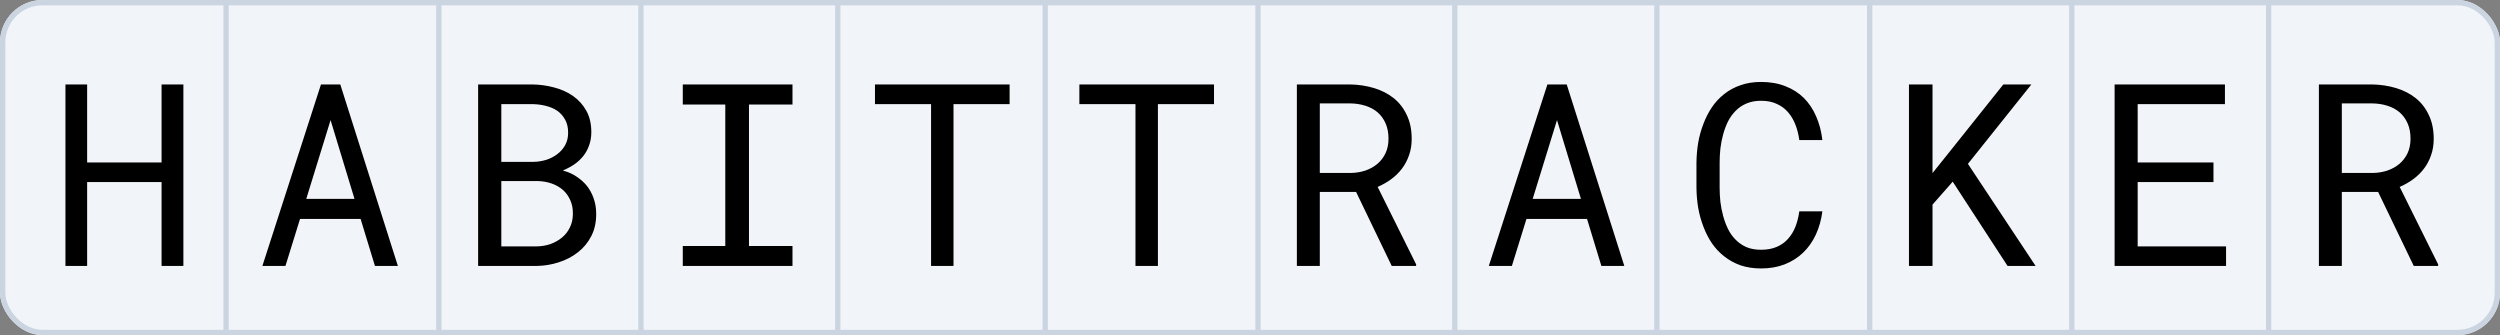 <svg viewBox="0 0 470 63" fill="none" xmlns="http://www.w3.org/2000/svg">
<rect x="0" y="0" width="470" height="63" fill="#808080" stroke="none"/>
<g clip-path="url(#clip0_3_2)">
<rect width="470" height="63" rx="8" fill="#F1F5F9"/>
<rect x="0.5" y="0.5" width="469" height="62" rx="7.5" fill="#F1F5F9" stroke="#CBD5E1"/>
<path d="M34.477 50H30.375V34.227H16.383V50H12.305V15.875H16.383V30.547H30.375V15.875H34.477V50ZM67.795 41.164H56.405L53.663 50H49.327L60.342 15.875H63.975L74.803 50H70.491L67.795 41.164ZM57.577 37.391H66.647L62.147 22.578L57.577 37.391ZM89.888 50V15.875H100.036C101.442 15.891 102.817 16.078 104.161 16.438C105.505 16.781 106.7 17.32 107.747 18.055C108.794 18.789 109.63 19.727 110.255 20.867C110.88 22.008 111.184 23.375 111.169 24.969C111.153 25.859 111.005 26.672 110.723 27.406C110.458 28.141 110.091 28.797 109.622 29.375C109.137 29.969 108.598 30.469 108.005 30.875C107.427 31.281 106.723 31.664 105.895 32.023V32.094C106.755 32.297 107.583 32.664 108.38 33.195C109.177 33.727 109.833 34.312 110.348 34.953C110.895 35.656 111.317 36.445 111.614 37.32C111.927 38.195 112.083 39.141 112.083 40.156C112.098 41.75 111.794 43.156 111.169 44.375C110.544 45.594 109.708 46.609 108.661 47.422C107.614 48.25 106.403 48.883 105.028 49.32C103.669 49.758 102.262 49.984 100.809 50H89.888ZM94.247 34.039V46.32H100.927C101.833 46.305 102.692 46.156 103.505 45.875C104.317 45.578 105.036 45.172 105.661 44.656C106.286 44.141 106.778 43.508 107.137 42.758C107.512 42.008 107.7 41.156 107.7 40.203C107.716 39.234 107.552 38.375 107.208 37.625C106.88 36.875 106.419 36.234 105.825 35.703C105.231 35.188 104.536 34.789 103.739 34.508C102.942 34.227 102.083 34.07 101.161 34.039H94.247ZM94.247 30.43H100.294C101.106 30.414 101.903 30.289 102.684 30.055C103.466 29.805 104.161 29.445 104.77 28.977C105.38 28.523 105.872 27.961 106.247 27.289C106.622 26.617 106.809 25.836 106.809 24.945C106.809 23.992 106.622 23.18 106.247 22.508C105.887 21.836 105.403 21.281 104.794 20.844C104.169 20.422 103.45 20.109 102.637 19.906C101.841 19.703 101.02 19.594 100.177 19.578H94.247V30.43ZM128.363 15.875H148.988V19.648H140.808V46.25H148.988V50H128.363V46.25H136.355V19.648H128.363V15.875ZM189.806 19.578H179.259V50H175.041V19.578H164.494V15.875H189.806V19.578ZM228.234 19.578H217.688V50H213.469V19.578H202.922V15.875H228.234V19.578ZM254.944 36.078H248.123V50H243.811V15.875H253.819C255.413 15.906 256.913 16.133 258.319 16.555C259.725 16.977 260.959 17.609 262.022 18.453C263.069 19.297 263.889 20.359 264.483 21.641C265.092 22.906 265.397 24.398 265.397 26.117C265.397 27.227 265.233 28.242 264.905 29.164C264.592 30.086 264.155 30.922 263.592 31.672C263.03 32.422 262.358 33.086 261.577 33.664C260.795 34.242 259.936 34.734 258.998 35.141L266.241 49.719L266.217 50H261.647L254.944 36.078ZM248.123 32.516H253.936C254.905 32.5 255.819 32.352 256.678 32.07C257.538 31.773 258.295 31.352 258.952 30.805C259.592 30.258 260.1 29.594 260.475 28.812C260.85 28.016 261.038 27.102 261.038 26.07C261.038 24.977 260.858 24.023 260.498 23.211C260.139 22.383 259.639 21.688 258.998 21.125C258.358 20.578 257.592 20.164 256.702 19.883C255.827 19.602 254.866 19.453 253.819 19.438H248.123V32.516ZM298.364 41.164H286.973L284.231 50H279.895L290.911 15.875H294.544L305.372 50H301.059L298.364 41.164ZM288.145 37.391H297.216L292.716 22.578L288.145 37.391ZM342.605 39.734C342.402 41.312 341.995 42.766 341.386 44.094C340.777 45.406 339.987 46.531 339.019 47.469C338.034 48.422 336.87 49.164 335.527 49.695C334.198 50.211 332.714 50.469 331.073 50.469C329.667 50.469 328.386 50.273 327.23 49.883C326.089 49.477 325.073 48.922 324.183 48.219C323.277 47.516 322.495 46.688 321.839 45.734C321.198 44.781 320.667 43.742 320.245 42.617C319.808 41.492 319.48 40.312 319.261 39.078C319.058 37.844 318.948 36.594 318.933 35.328V30.57C318.948 29.305 319.058 28.055 319.261 26.82C319.48 25.586 319.808 24.406 320.245 23.281C320.667 22.156 321.198 21.117 321.839 20.164C322.495 19.195 323.277 18.359 324.183 17.656C325.073 16.953 326.089 16.406 327.23 16.016C328.37 15.609 329.652 15.406 331.073 15.406C332.777 15.406 334.3 15.672 335.644 16.203C336.987 16.719 338.144 17.453 339.112 18.406C340.081 19.375 340.855 20.531 341.433 21.875C342.027 23.219 342.417 24.703 342.605 26.328H338.269C338.128 25.297 337.886 24.336 337.542 23.445C337.198 22.555 336.737 21.773 336.159 21.102C335.581 20.43 334.87 19.906 334.027 19.531C333.198 19.141 332.214 18.945 331.073 18.945C330.042 18.945 329.128 19.117 328.331 19.461C327.55 19.789 326.878 20.242 326.316 20.82C325.737 21.398 325.253 22.07 324.862 22.836C324.487 23.602 324.183 24.414 323.948 25.273C323.714 26.133 323.542 27.016 323.433 27.922C323.339 28.812 323.292 29.68 323.292 30.523V35.328C323.292 36.172 323.339 37.047 323.433 37.953C323.542 38.844 323.714 39.719 323.948 40.578C324.183 41.453 324.487 42.273 324.862 43.039C325.237 43.805 325.714 44.477 326.292 45.055C326.87 45.648 327.55 46.117 328.331 46.461C329.112 46.789 330.027 46.953 331.073 46.953C332.214 46.953 333.198 46.773 334.027 46.414C334.87 46.055 335.581 45.547 336.159 44.891C336.737 44.25 337.198 43.492 337.542 42.617C337.886 41.727 338.128 40.766 338.269 39.734H342.605ZM367.111 34.156L363.314 38.469V50H358.884V15.875H363.314V32.539L366.619 28.414L376.627 15.875H381.9L369.97 30.805L382.697 50H377.423L367.111 34.156ZM416.133 34.227H401.883V46.32H418.5V50H397.547V15.875H418.289V19.578H401.883V30.547H416.133V34.227ZM447.084 36.078H440.264V50H435.952V15.875H445.959C447.553 15.906 449.053 16.133 450.459 16.555C451.866 16.977 453.1 17.609 454.163 18.453C455.209 19.297 456.03 20.359 456.623 21.641C457.233 22.906 457.538 24.398 457.538 26.117C457.538 27.227 457.373 28.242 457.045 29.164C456.733 30.086 456.295 30.922 455.733 31.672C455.17 32.422 454.498 33.086 453.717 33.664C452.936 34.242 452.077 34.734 451.139 35.141L458.381 49.719L458.358 50H453.788L447.084 36.078ZM440.264 32.516H446.077C447.045 32.5 447.959 32.352 448.819 32.07C449.678 31.773 450.436 31.352 451.092 30.805C451.733 30.258 452.241 29.594 452.616 28.812C452.991 28.016 453.178 27.102 453.178 26.07C453.178 24.977 452.998 24.023 452.639 23.211C452.28 22.383 451.78 21.688 451.139 21.125C450.498 20.578 449.733 20.164 448.842 19.883C447.967 19.602 447.006 19.453 445.959 19.438H440.264V32.516Z" fill="black"/>
<line x1="42.5" x2="42.5" y2="63" stroke="#CBD5E1"/>
<line x1="82.5" x2="82.5" y2="63" stroke="#CBD5E1"/>
<line x1="120.5" x2="120.5" y2="63" stroke="#CBD5E1"/>
<line x1="157.5" x2="157.5" y2="63" stroke="#CBD5E1"/>
<line x1="196.5" x2="196.5" y2="63" stroke="#CBD5E1"/>
<line x1="236.5" x2="236.5" y2="63" stroke="#CBD5E1"/>
<line x1="273.5" x2="273.5" y2="63" stroke="#CBD5E1"/>
<line x1="311.5" x2="311.5" y2="63" stroke="#CBD5E1"/>
<line x1="351.5" x2="351.5" y2="63" stroke="#CBD5E1"/>
<line x1="389.5" x2="389.5" y2="63" stroke="#CBD5E1"/>
<line x1="426.5" x2="426.5" y2="63" stroke="#CBD5E1"/>
</g>
<defs>
<clipPath id="clip0_3_2">
<rect width="470" height="63" rx="8" fill="white"/>
</clipPath>
</defs>
</svg>
